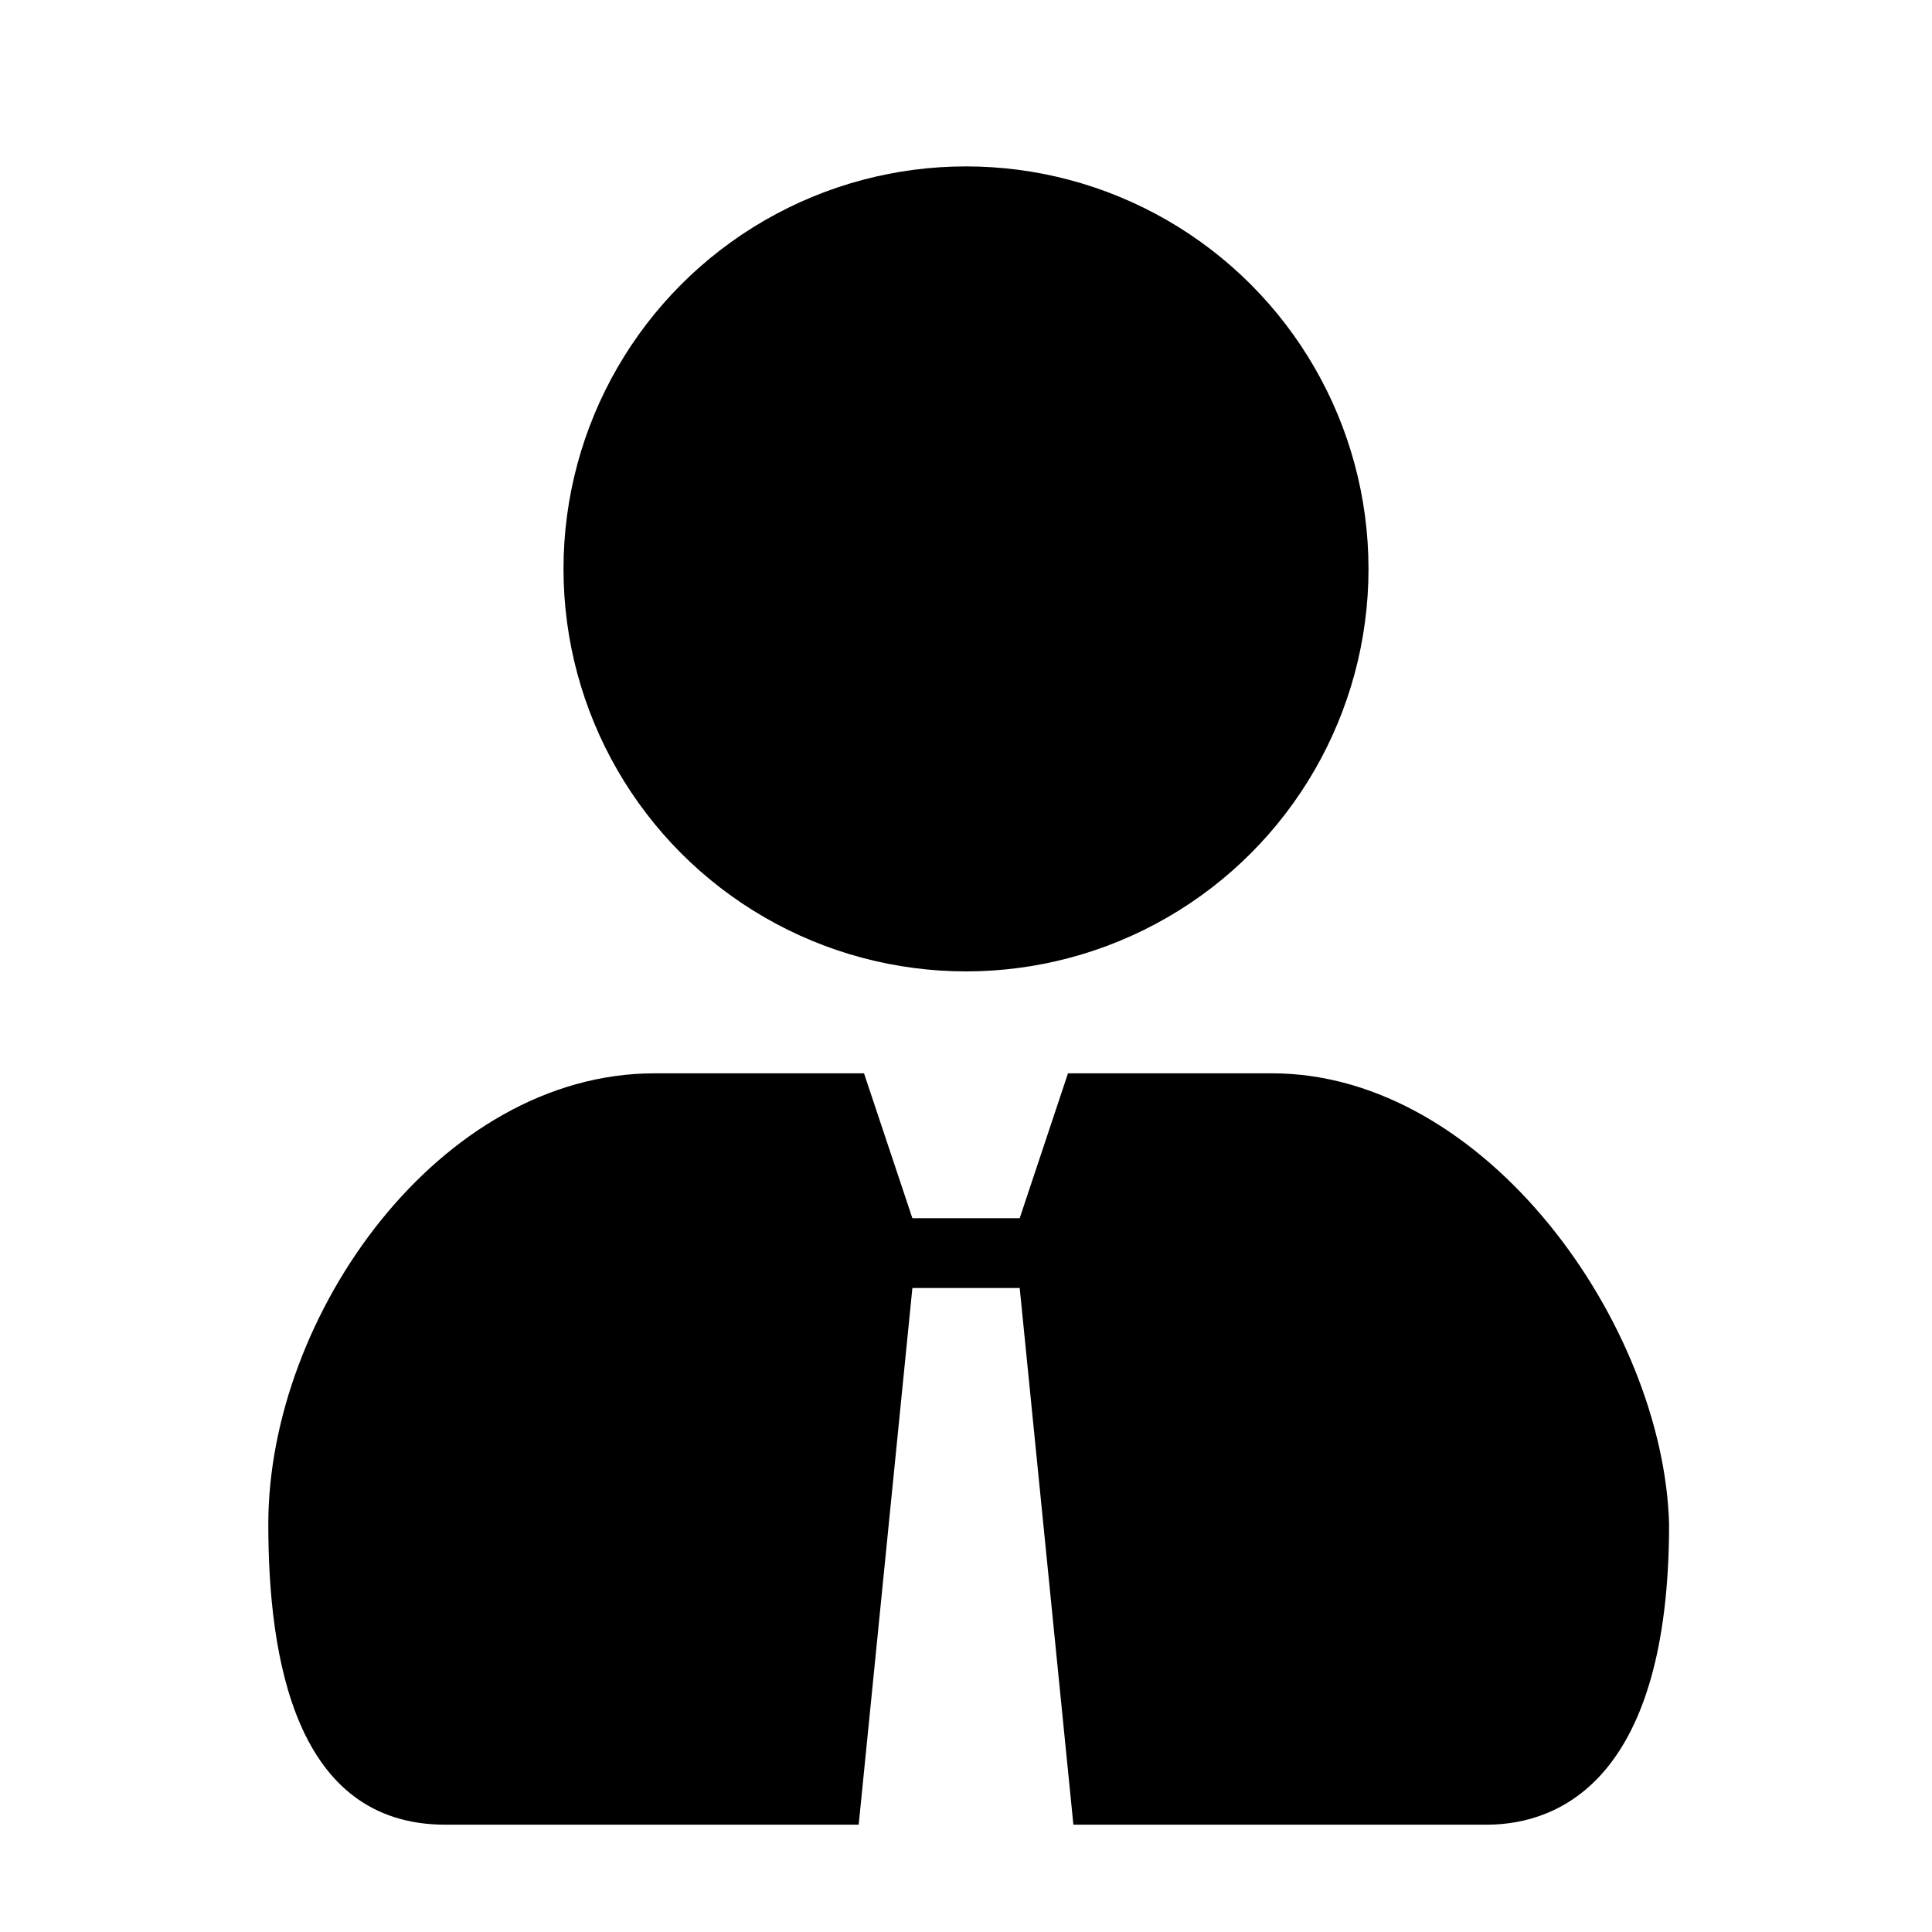 <?xml version="1.0" encoding="utf-8"?>
<!-- Generator: Adobe Illustrator 23.0.1, SVG Export Plug-In . SVG Version: 6.00 Build 0)  -->
<svg version="1.1"
	 id="svg3037" xmlns:cc="http://creativecommons.org/ns#" xmlns:dc="http://purl.org/dc/elements/1.1/" xmlns:inkscape="http://www.inkscape.org/namespaces/inkscape" xmlns:rdf="http://www.w3.org/1999/02/22-rdf-syntax-ns#" xmlns:sodipodi="http://sodipodi.sourceforge.net/DTD/sodipodi-0.dtd" xmlns:svg="http://www.w3.org/2000/svg"
	 xmlns="http://www.w3.org/2000/svg" xmlns:xlink="http://www.w3.org/1999/xlink" viewBox="0 0 24 24">
<circle cx="11.867" cy="7.73" r="0.067"/>
<circle cx="12" cy="7.067" r="5"/>
<path d="M15.8 13.333h-2.533L12.667 15.133h-1.333L10.733 13.333h-2.6c-2.667 0-4.8 3-4.8 5.6C3.333 20.6 3.667 22.667 5.533 22.667H10.667l.667-6.667h1.333l.667 6.667h.533 4.6c.933 0 2.267-.6 2.267-3.733C20.667 16.467 18.467 13.333 15.8 13.333z"/>
</svg>
